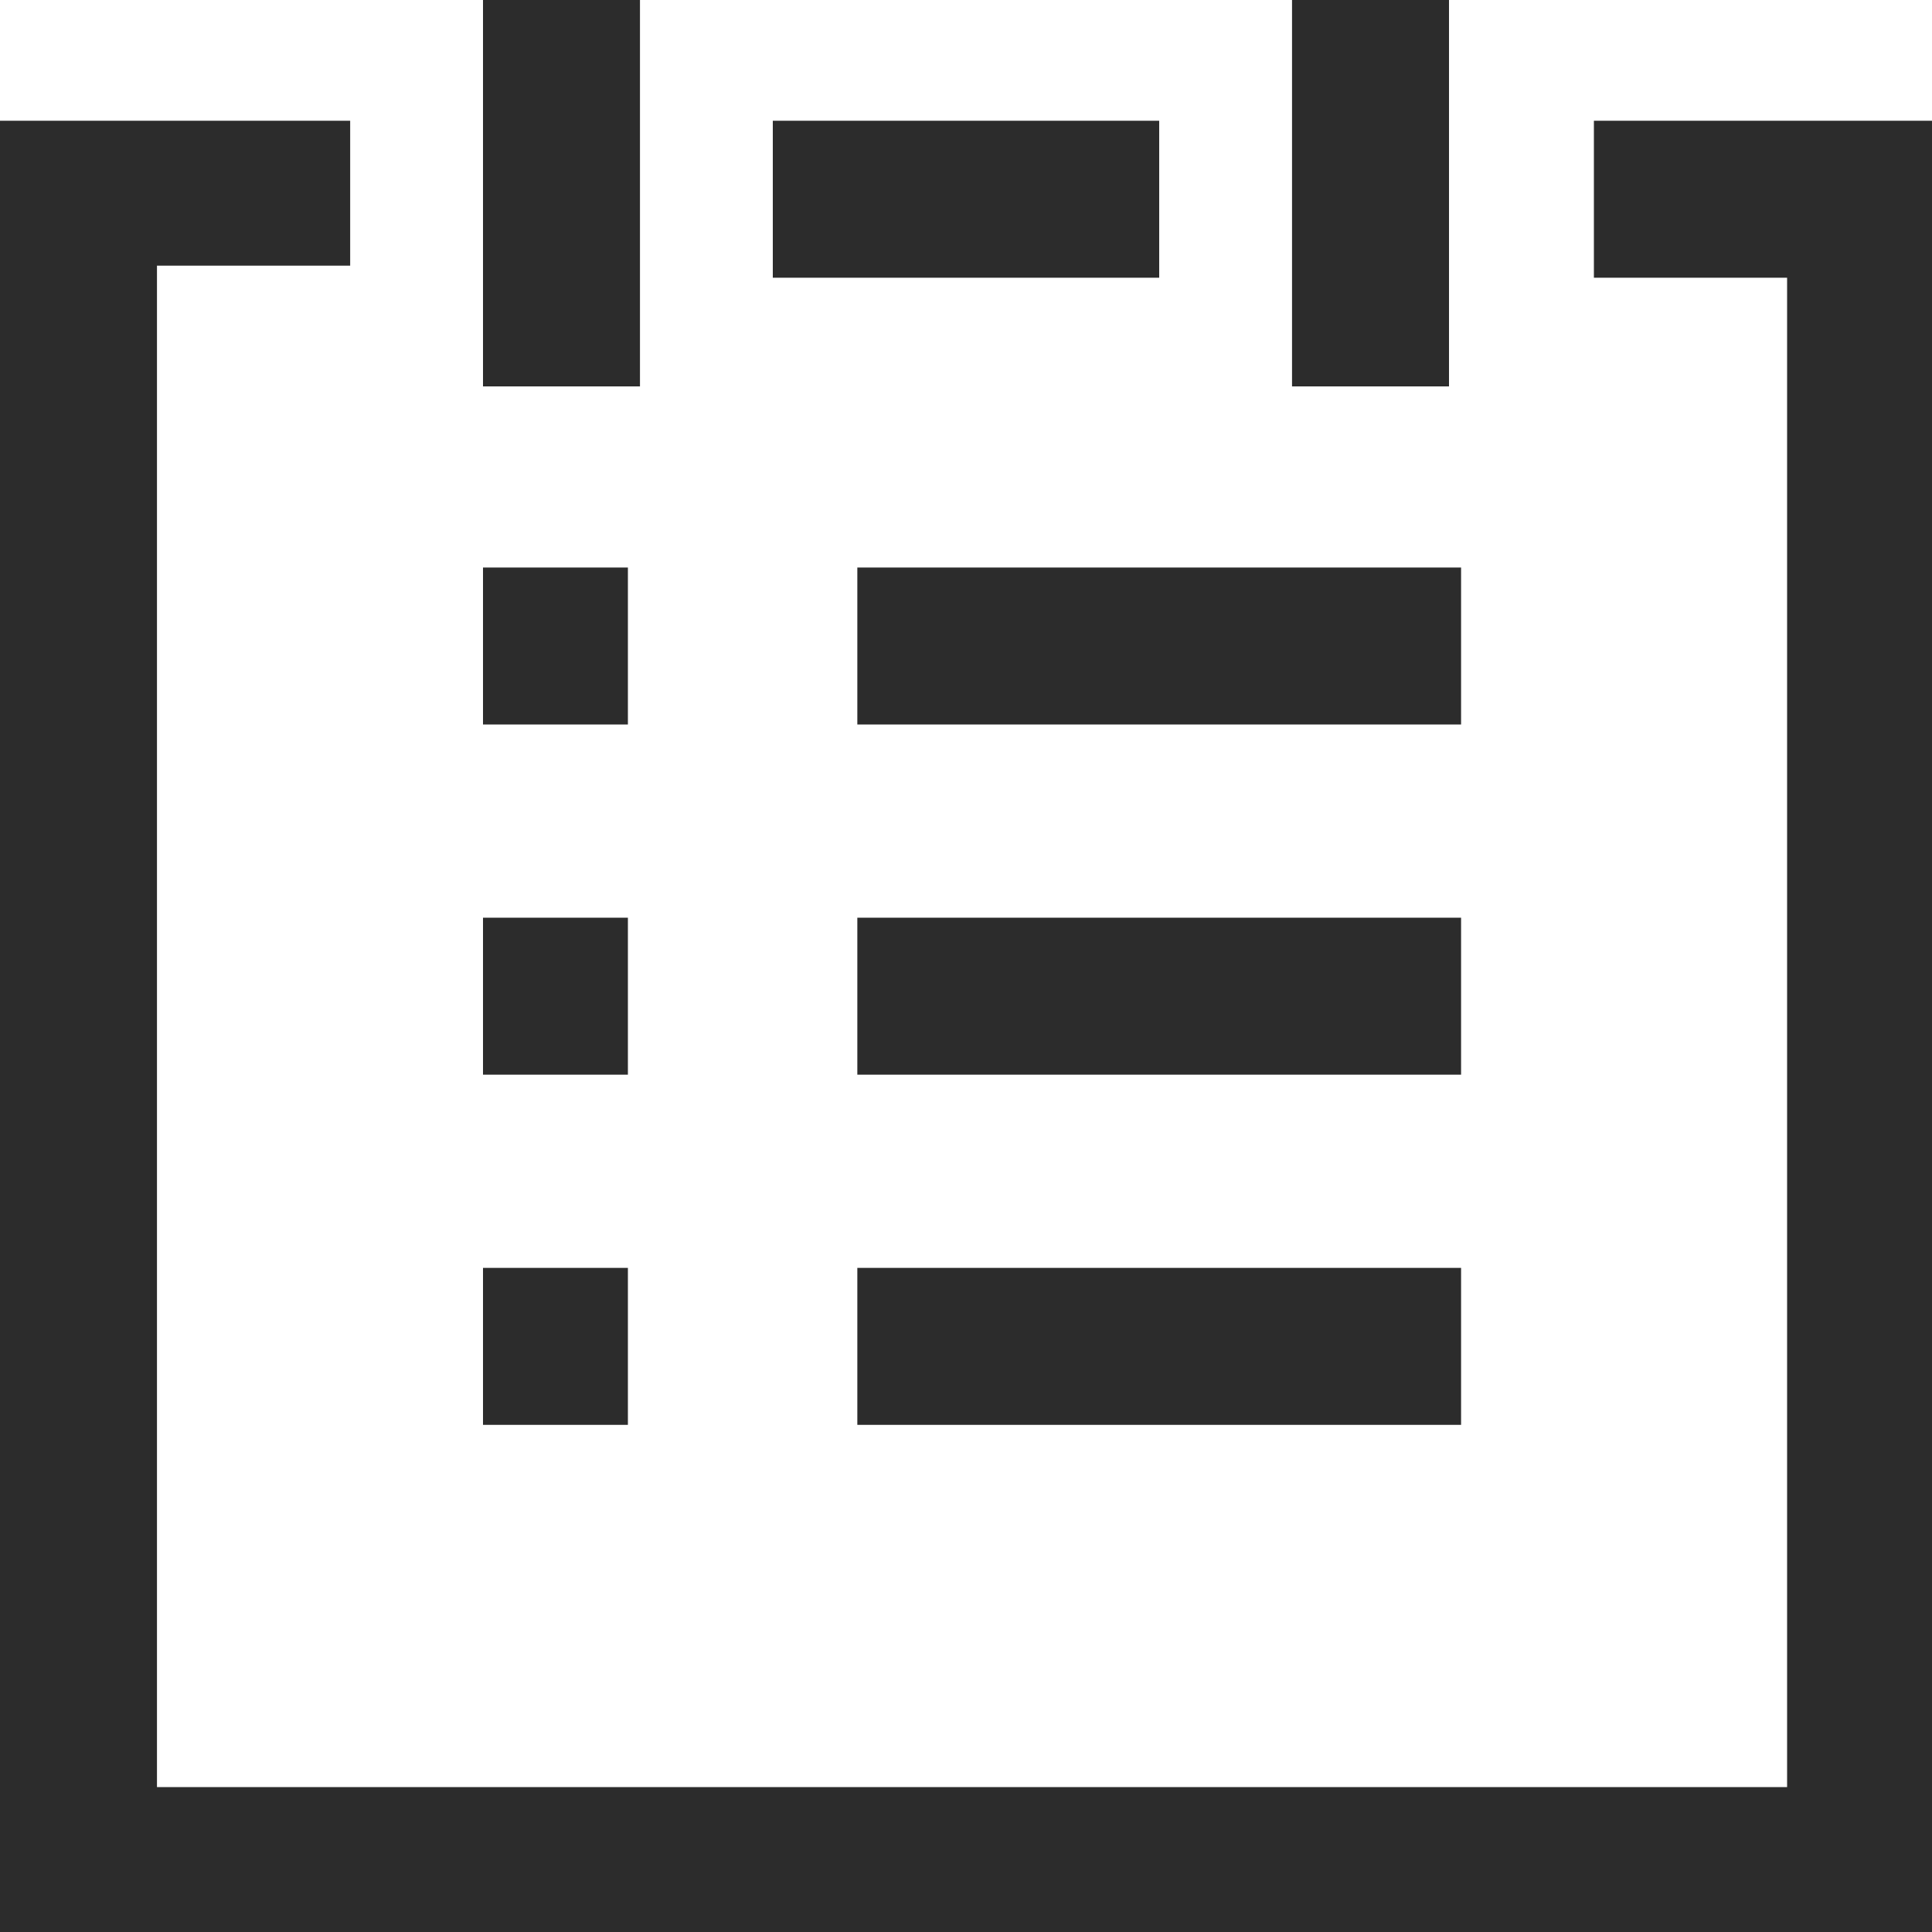 <?xml version="1.0" encoding="utf-8"?>
<!-- Generator: Adobe Illustrator 23.0.0, SVG Export Plug-In . SVG Version: 6.00 Build 0)  -->
<svg version="1.1" id="图层_1" xmlns="http://www.w3.org/2000/svg" xmlns:xlink="http://www.w3.org/1999/xlink" x="0px" y="0px"
	 viewBox="0 0 16 16" style="enable-background:new 0 0 16 16;" xml:space="preserve">
<style type="text/css">
	.st0{fill:#2C2C2C;}
</style>
<path class="st0" d="M6.4,1h3.2v1.3H6.4V1z M7.1,4.7h5V6h-5V4.7z M7.1,7.6h5v1.3h-5V7.6z M7.1,10.5h5v1.3h-5V10.5z M4,0h1.3v3.2H4V0
	z M10.8,0H12v3.2h-1.3V0z"/>
<path class="st0" d="M13.2,1v1.3h1.6v12.5H1.3V2.2h1.6V1H0v15h16V1H13.2z"/>
<path class="st0" d="M4,4.7h1.2V6H4L4,4.7z M4,7.6h1.2v1.3H4L4,7.6z M4,10.5h1.2v1.3H4L4,10.5z"/>
</svg>
